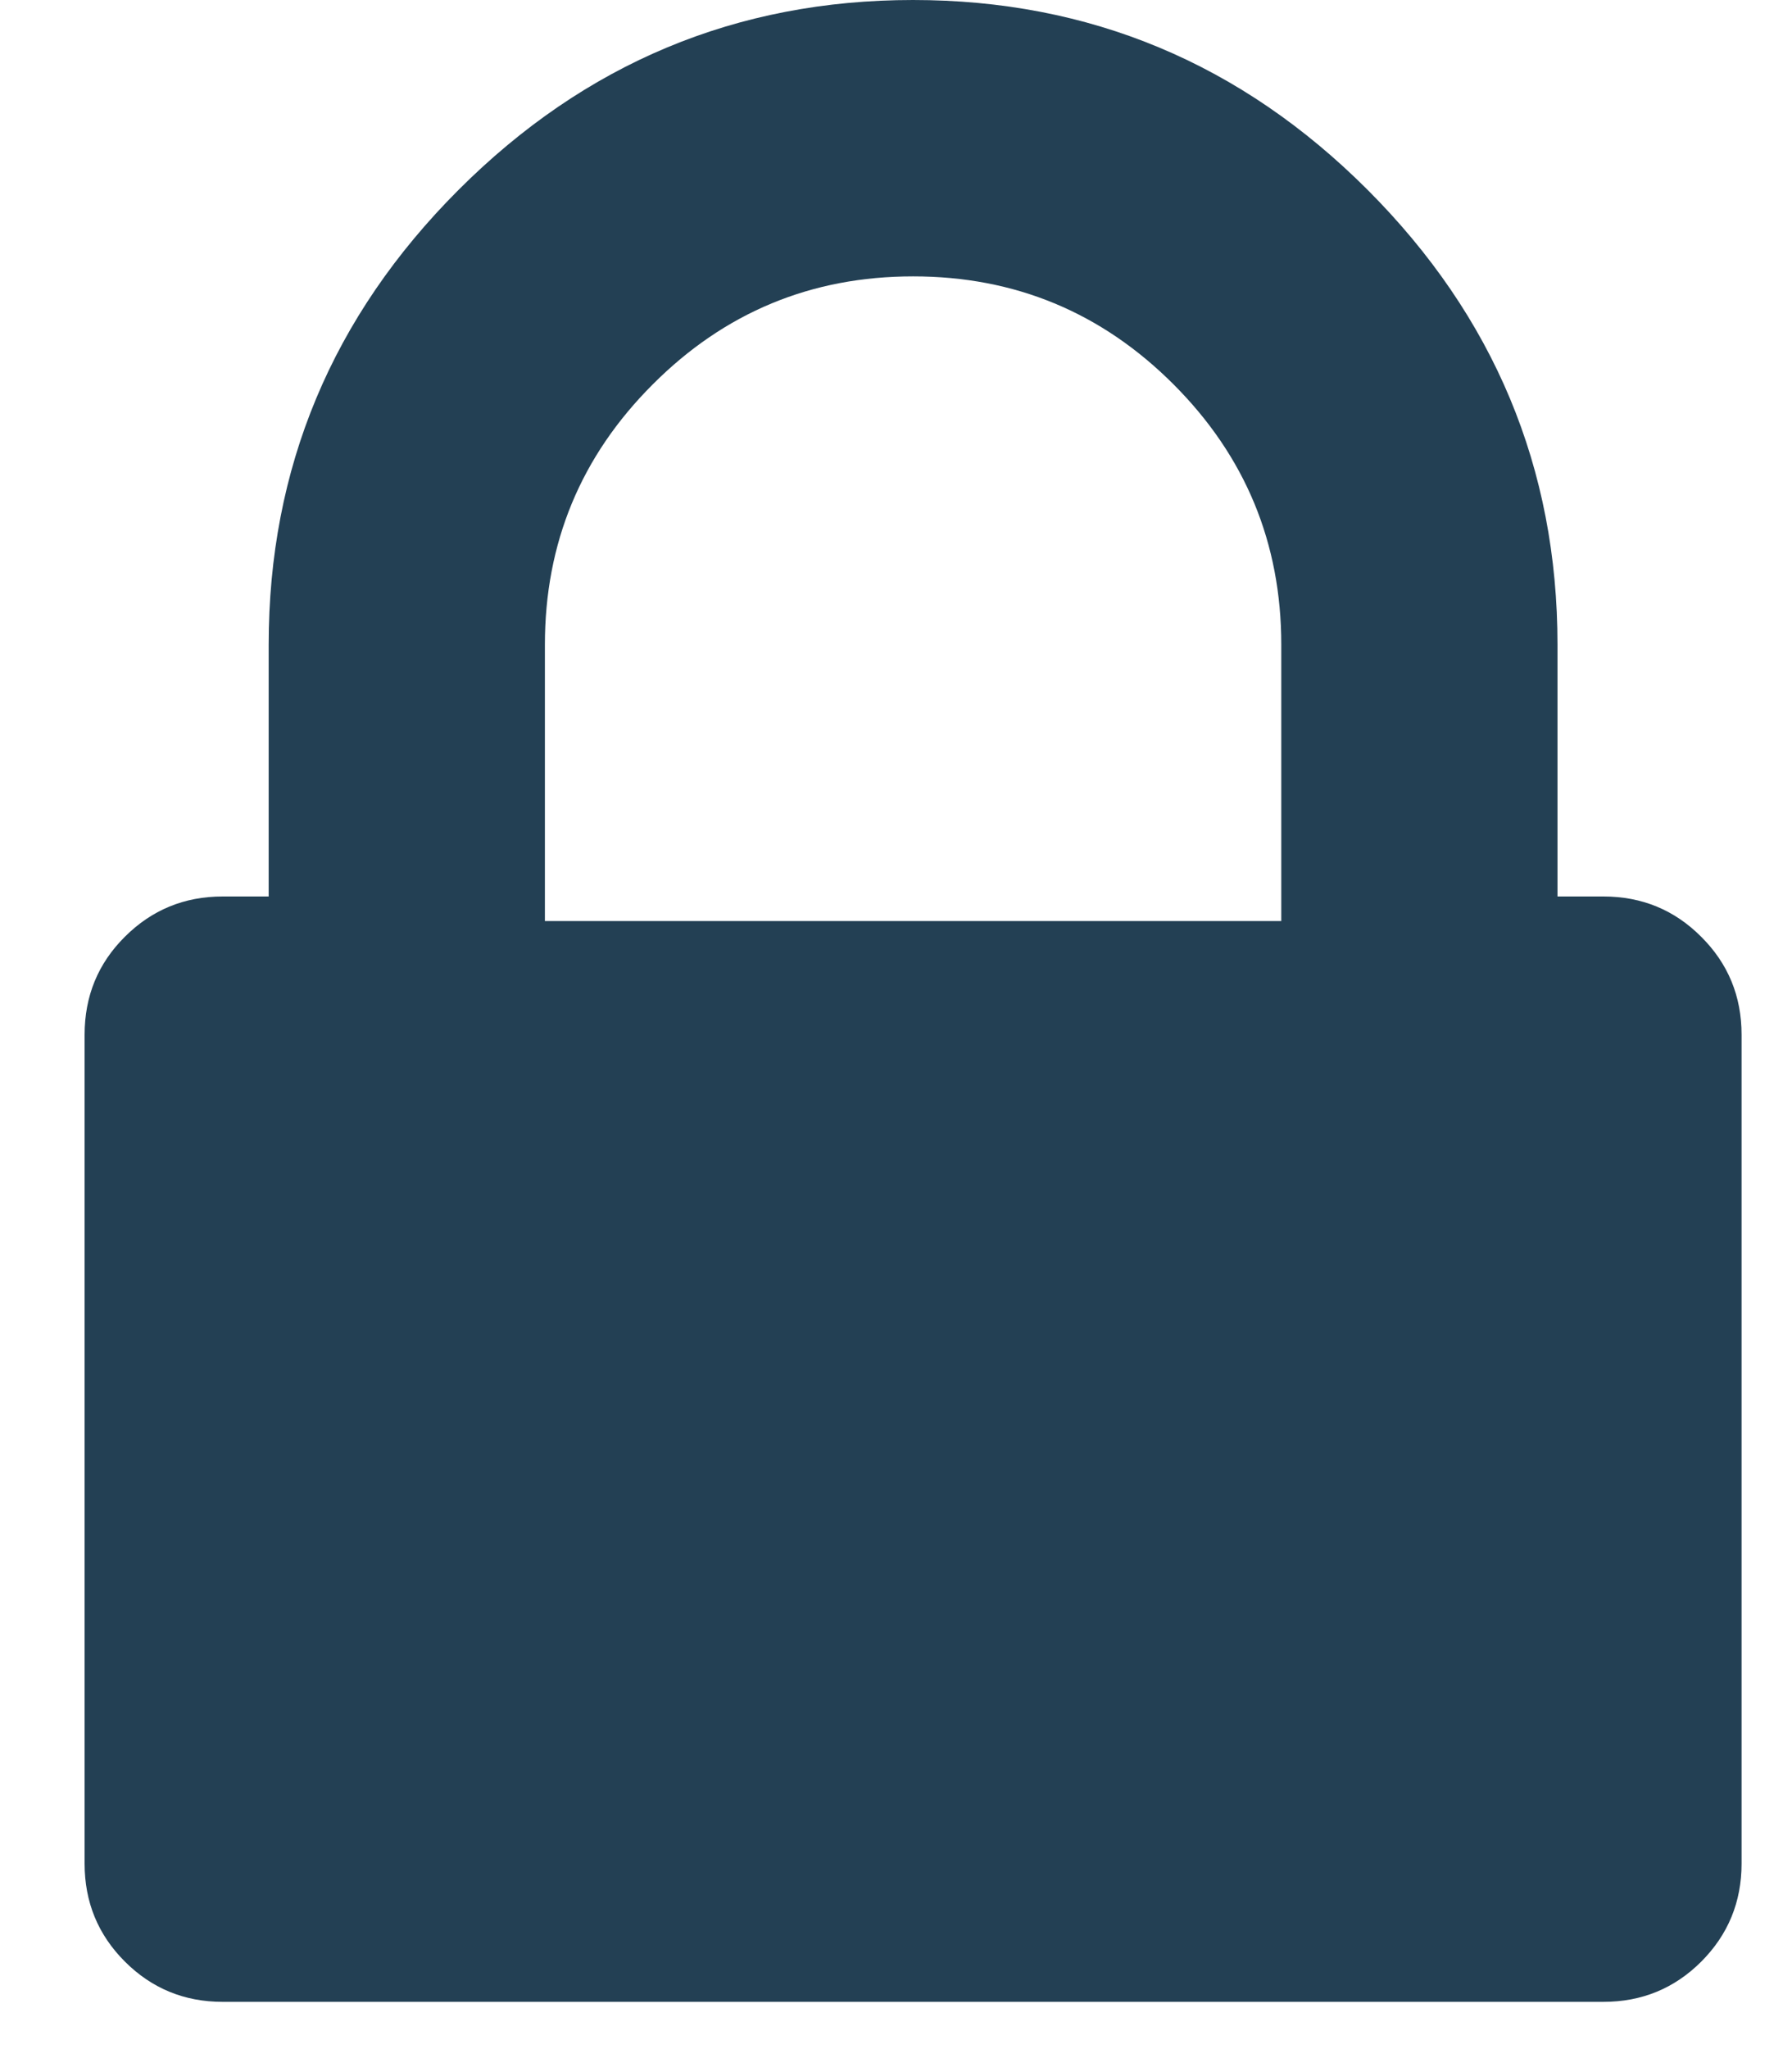 <svg xmlns="http://www.w3.org/2000/svg" width="14" height="16" viewBox="0 0 14 16">
  <path fill="#234054" fill-rule="evenodd" d="M698.099,587 L698.099,585.034 C698.099,583.656 698.593,582.472 699.582,581.483 C700.571,580.494 701.755,580 703.133,580 C704.512,580 705.696,580.494 706.685,581.483 C707.673,582.472 708.168,583.656 708.168,585.034 L708.168,587 L708.527,587 C708.827,587 709.082,587.105 709.291,587.315 C709.501,587.524 709.606,587.779 709.606,588.079 L709.606,594.552 C709.606,594.851 709.501,595.106 709.292,595.316 C709.082,595.526 708.827,595.631 708.527,595.631 L697.739,595.631 C697.44,595.631 697.185,595.526 696.975,595.316 C696.765,595.106 696.661,594.851 696.661,594.552 L696.661,588.079 C696.661,587.779 696.765,587.524 696.975,587.315 C697.185,587.105 697.44,587 697.739,587 L698.099,587 Z M706.01,587.192 L706.01,585.034 C706.01,584.24 705.729,583.562 705.168,583.001 C704.606,582.439 703.928,582.158 703.134,582.158 C702.339,582.158 701.661,582.439 701.1,583.001 C700.538,583.562 700.257,584.24 700.257,585.034 L700.257,587.192 L706.01,587.192 Z" transform="translate(-696 -580)"/>
</svg>
